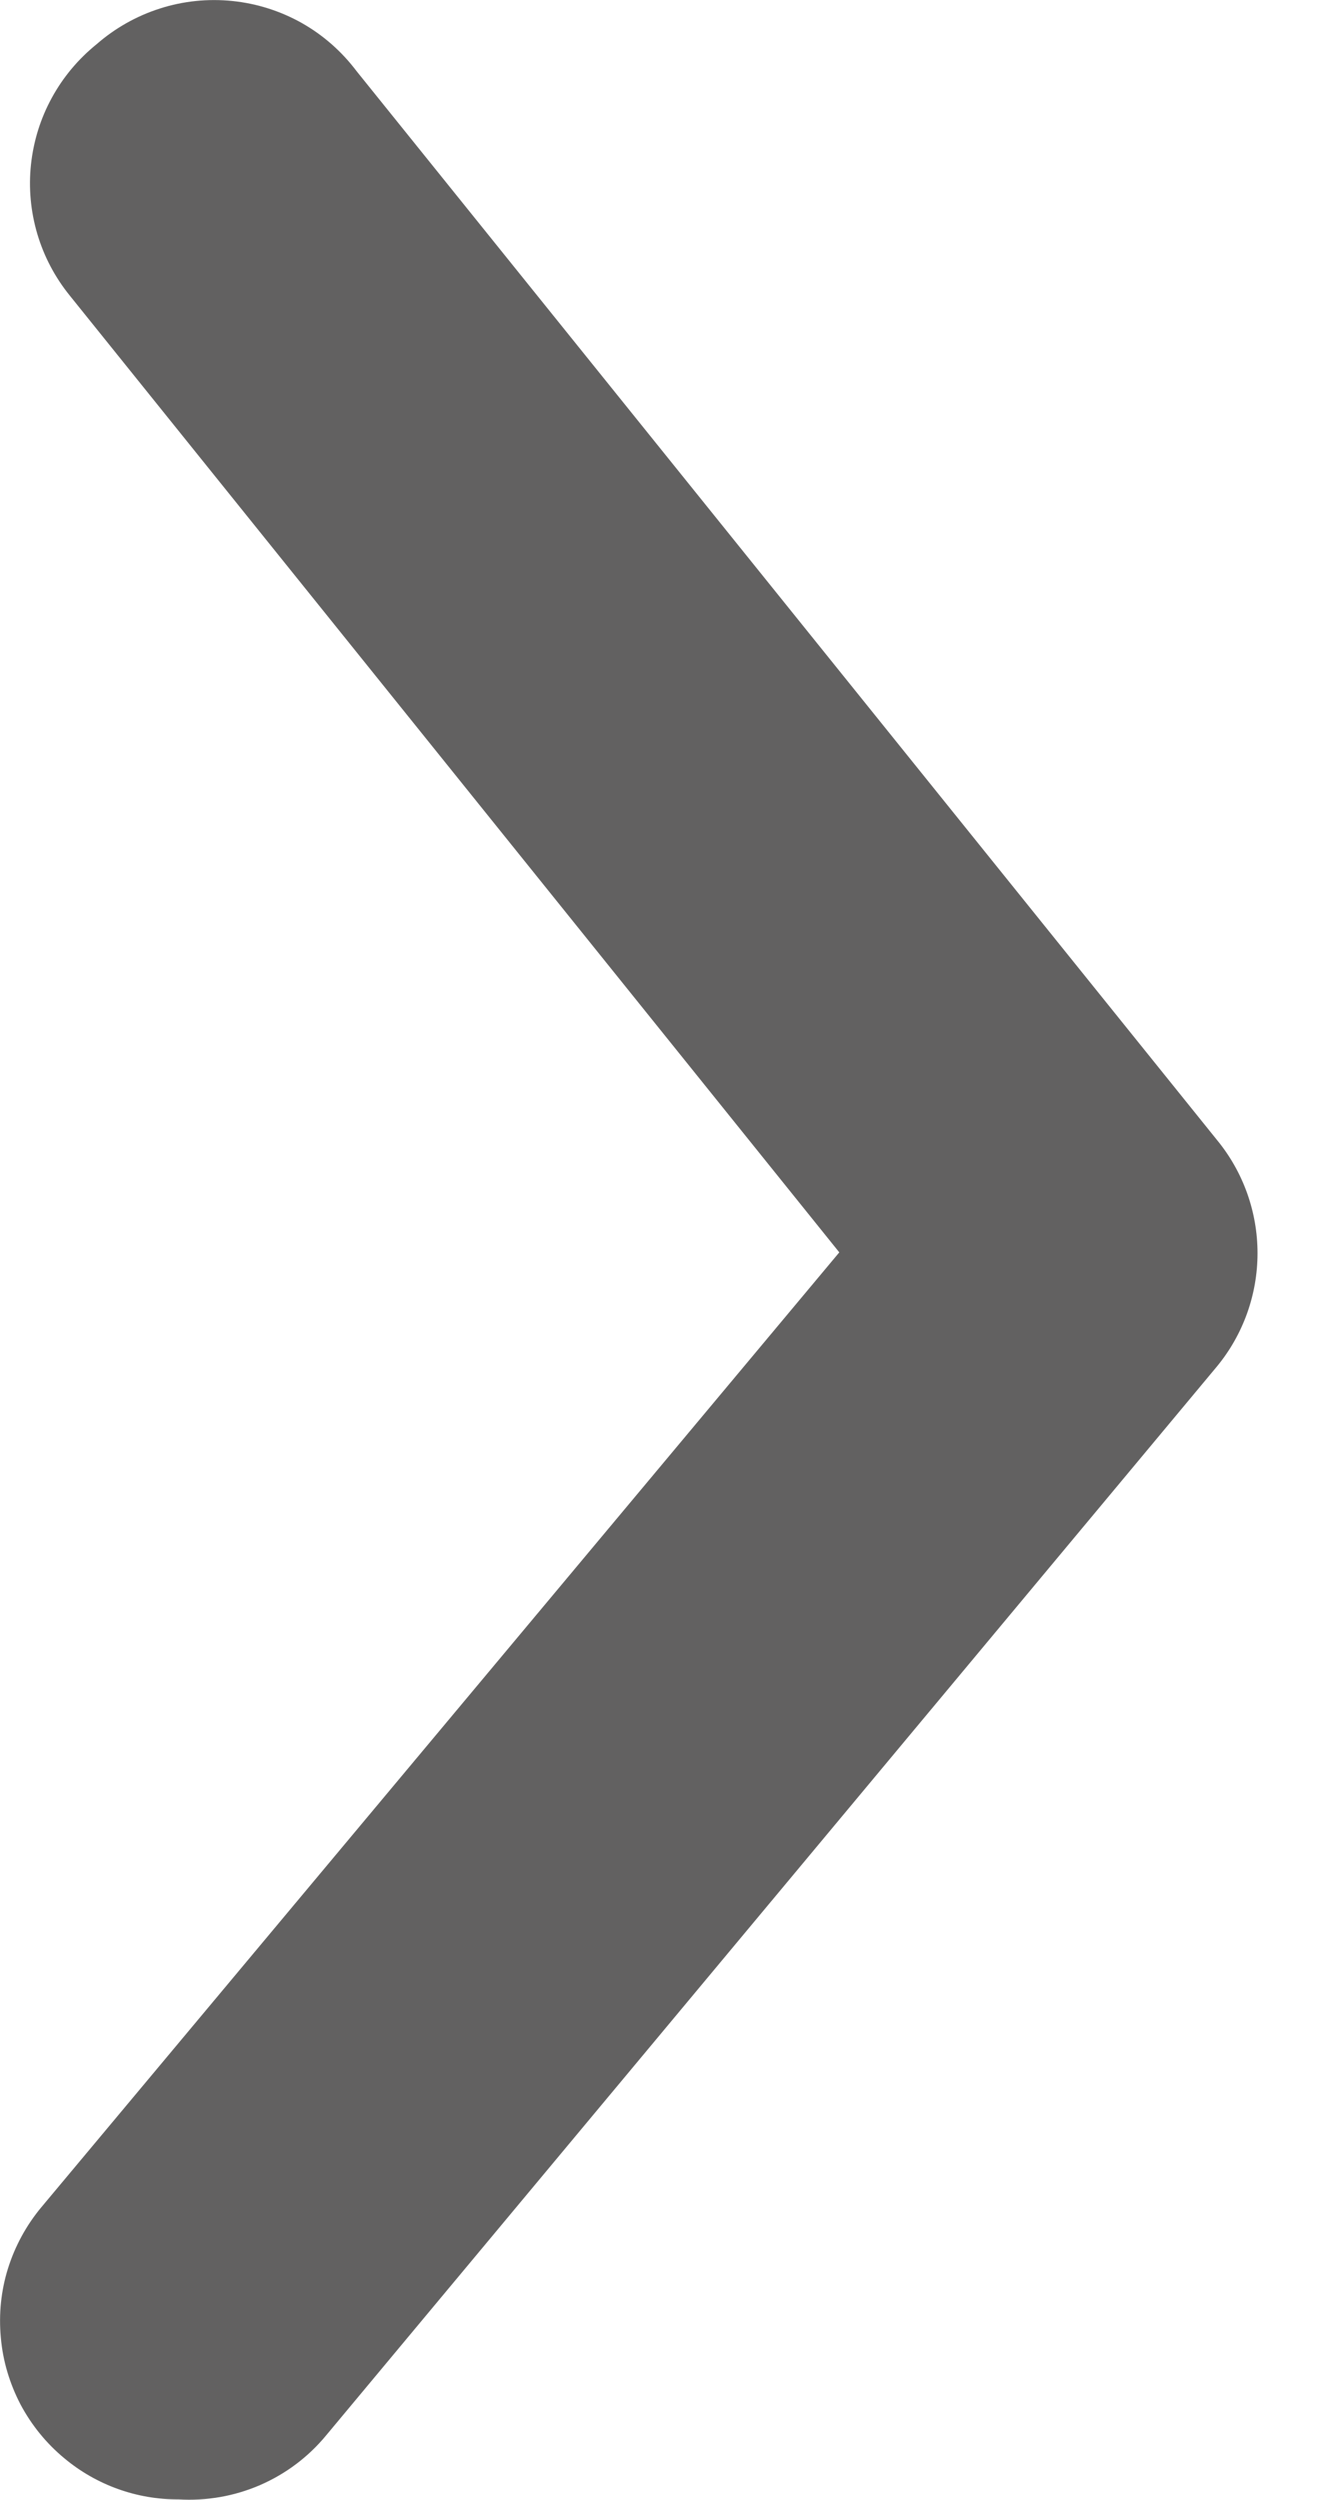 <svg width="8" height="15" viewBox="0 0 8 15" fill="none" xmlns="http://www.w3.org/2000/svg">
<path d="M1.071 14.998C0.821 14.999 0.579 14.912 0.387 14.752C0.278 14.662 0.189 14.552 0.123 14.428C0.058 14.303 0.017 14.167 0.005 14.027C-0.008 13.887 0.006 13.746 0.048 13.612C0.09 13.478 0.158 13.353 0.248 13.245L5.037 7.515L0.419 1.774C0.33 1.664 0.264 1.539 0.224 1.404C0.184 1.269 0.171 1.127 0.186 0.987C0.201 0.847 0.243 0.711 0.311 0.587C0.378 0.464 0.469 0.355 0.579 0.266C0.69 0.169 0.819 0.096 0.96 0.051C1.1 0.006 1.248 -0.009 1.395 0.006C1.541 0.021 1.683 0.066 1.811 0.138C1.94 0.211 2.051 0.309 2.14 0.427L7.304 6.841C7.461 7.032 7.547 7.272 7.547 7.52C7.547 7.768 7.461 8.008 7.304 8.199L1.958 14.613C1.851 14.743 1.715 14.845 1.561 14.912C1.406 14.979 1.239 15.008 1.071 14.998Z" fill="#626161"/>
</svg>
